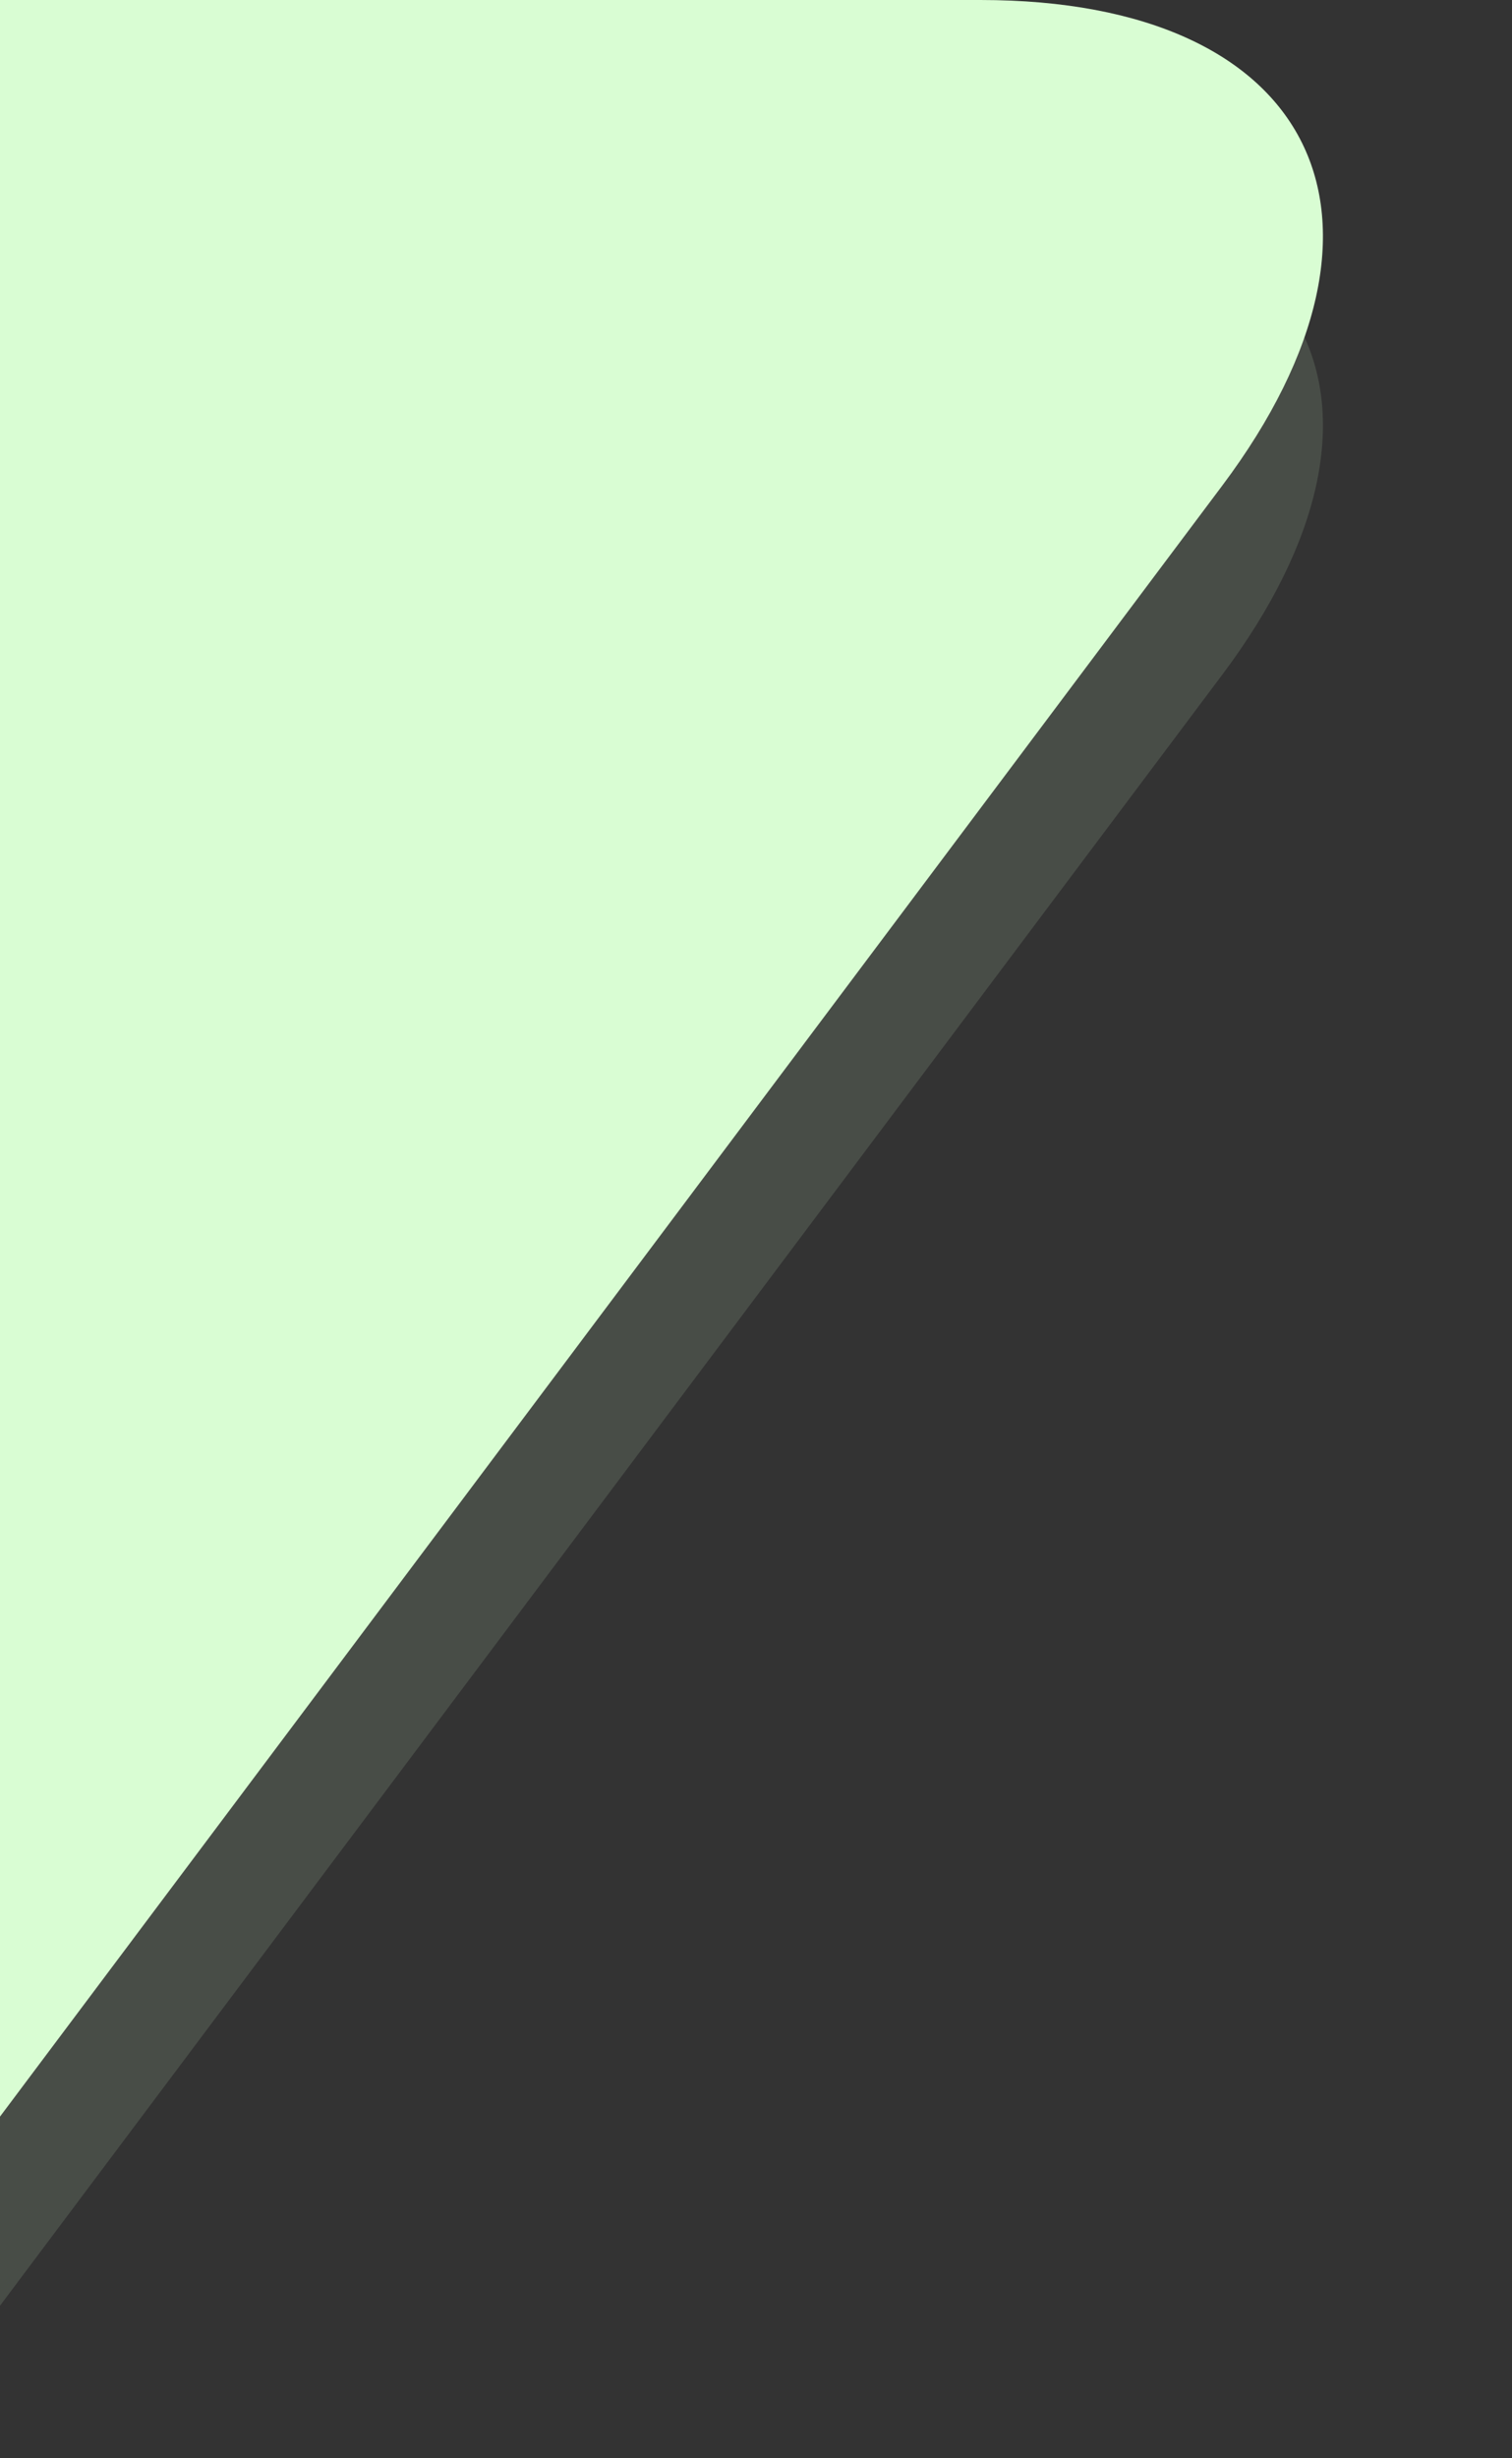 <svg width="8" height="13" viewBox="0 0 8 13" fill="none" xmlns="http://www.w3.org/2000/svg">
<rect x="0" y="0" width="8" height="13" fill="#333333" stroke="none"/>
<path opacity="0.13" d="M5.188 1H0V12.193L6.467 3.568C7.526 2.156 6.958 1 5.188 1Z" fill="#D9FDD3"/>
<path d="M5.188 0H0V11.193L6.467 2.568C7.526 1.156 6.958 0 5.188 0Z" fill="#D9FDD3"/>
</svg>
